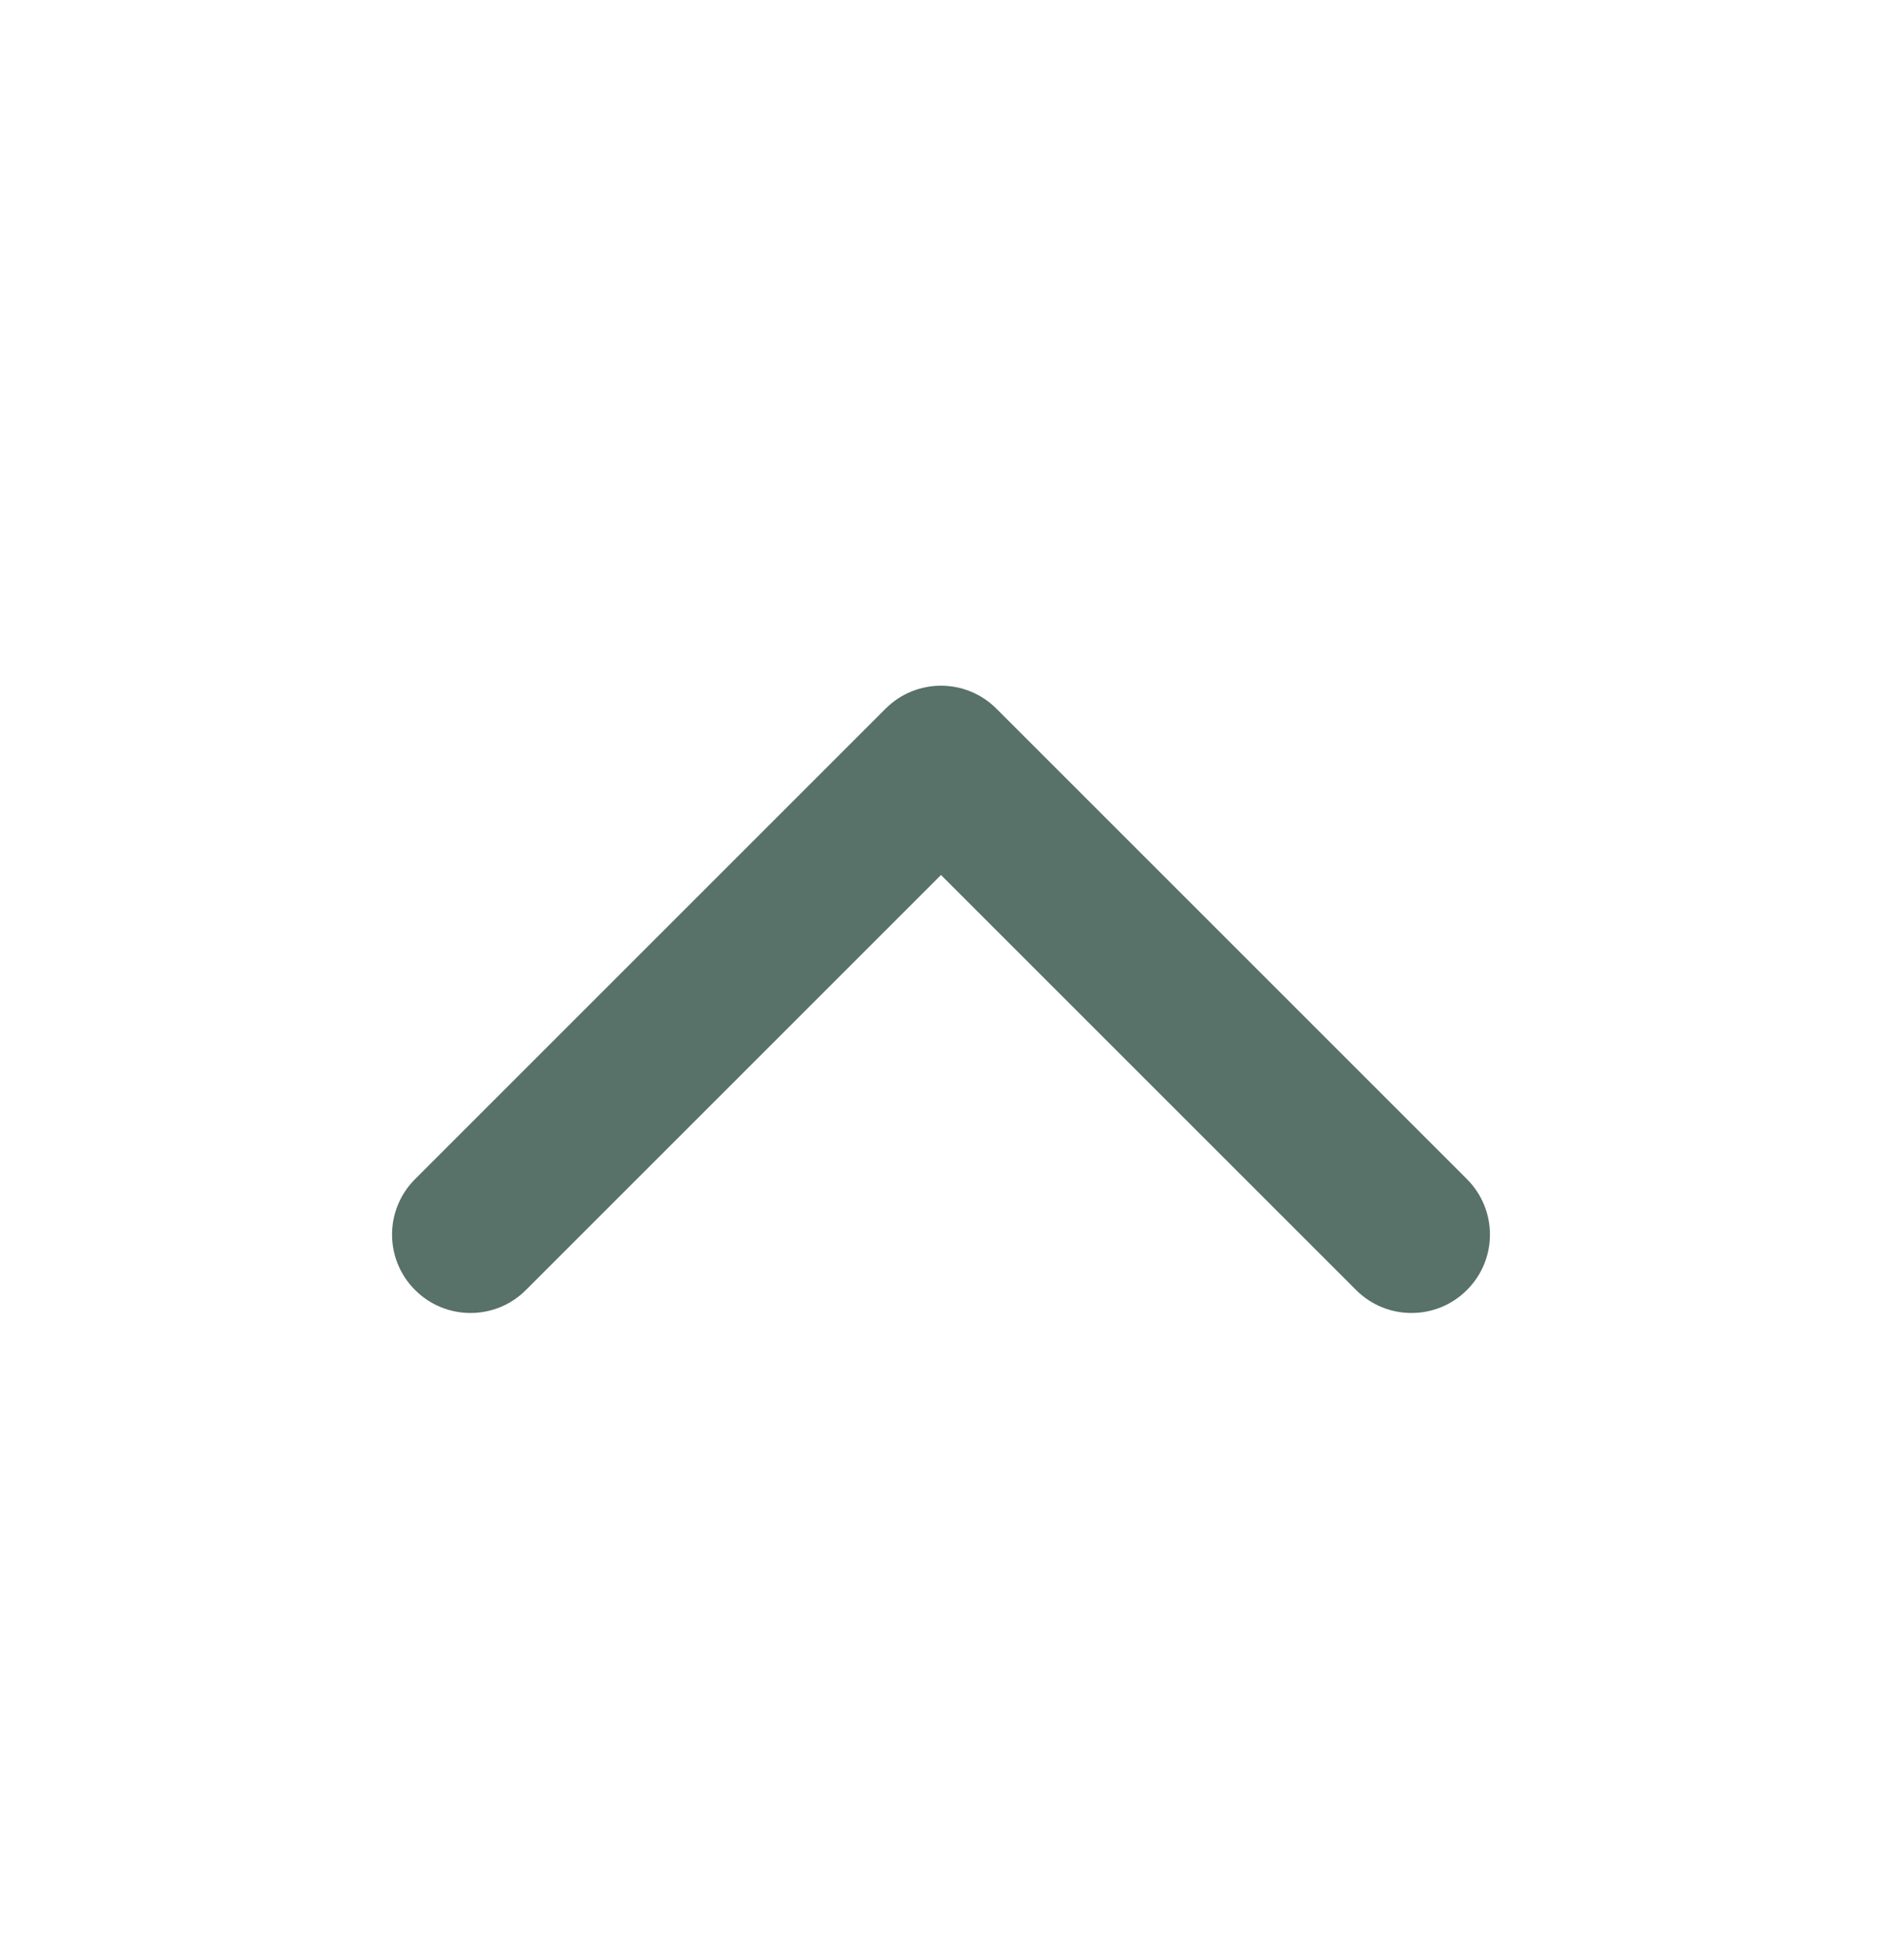 <svg width="24" height="25" viewBox="0 0 24 25" fill="none" xmlns="http://www.w3.org/2000/svg">
<path fill-rule="evenodd" clip-rule="evenodd" d="M18.707 16.453C18.317 16.844 17.683 16.844 17.293 16.453L12 11.16L6.707 16.453C6.317 16.844 5.683 16.844 5.293 16.453C4.902 16.063 4.902 15.43 5.293 15.039L11.293 9.039C11.683 8.648 12.317 8.648 12.707 9.039L18.707 15.039C19.098 15.43 19.098 16.063 18.707 16.453Z" fill="#587169"/>
</svg>
